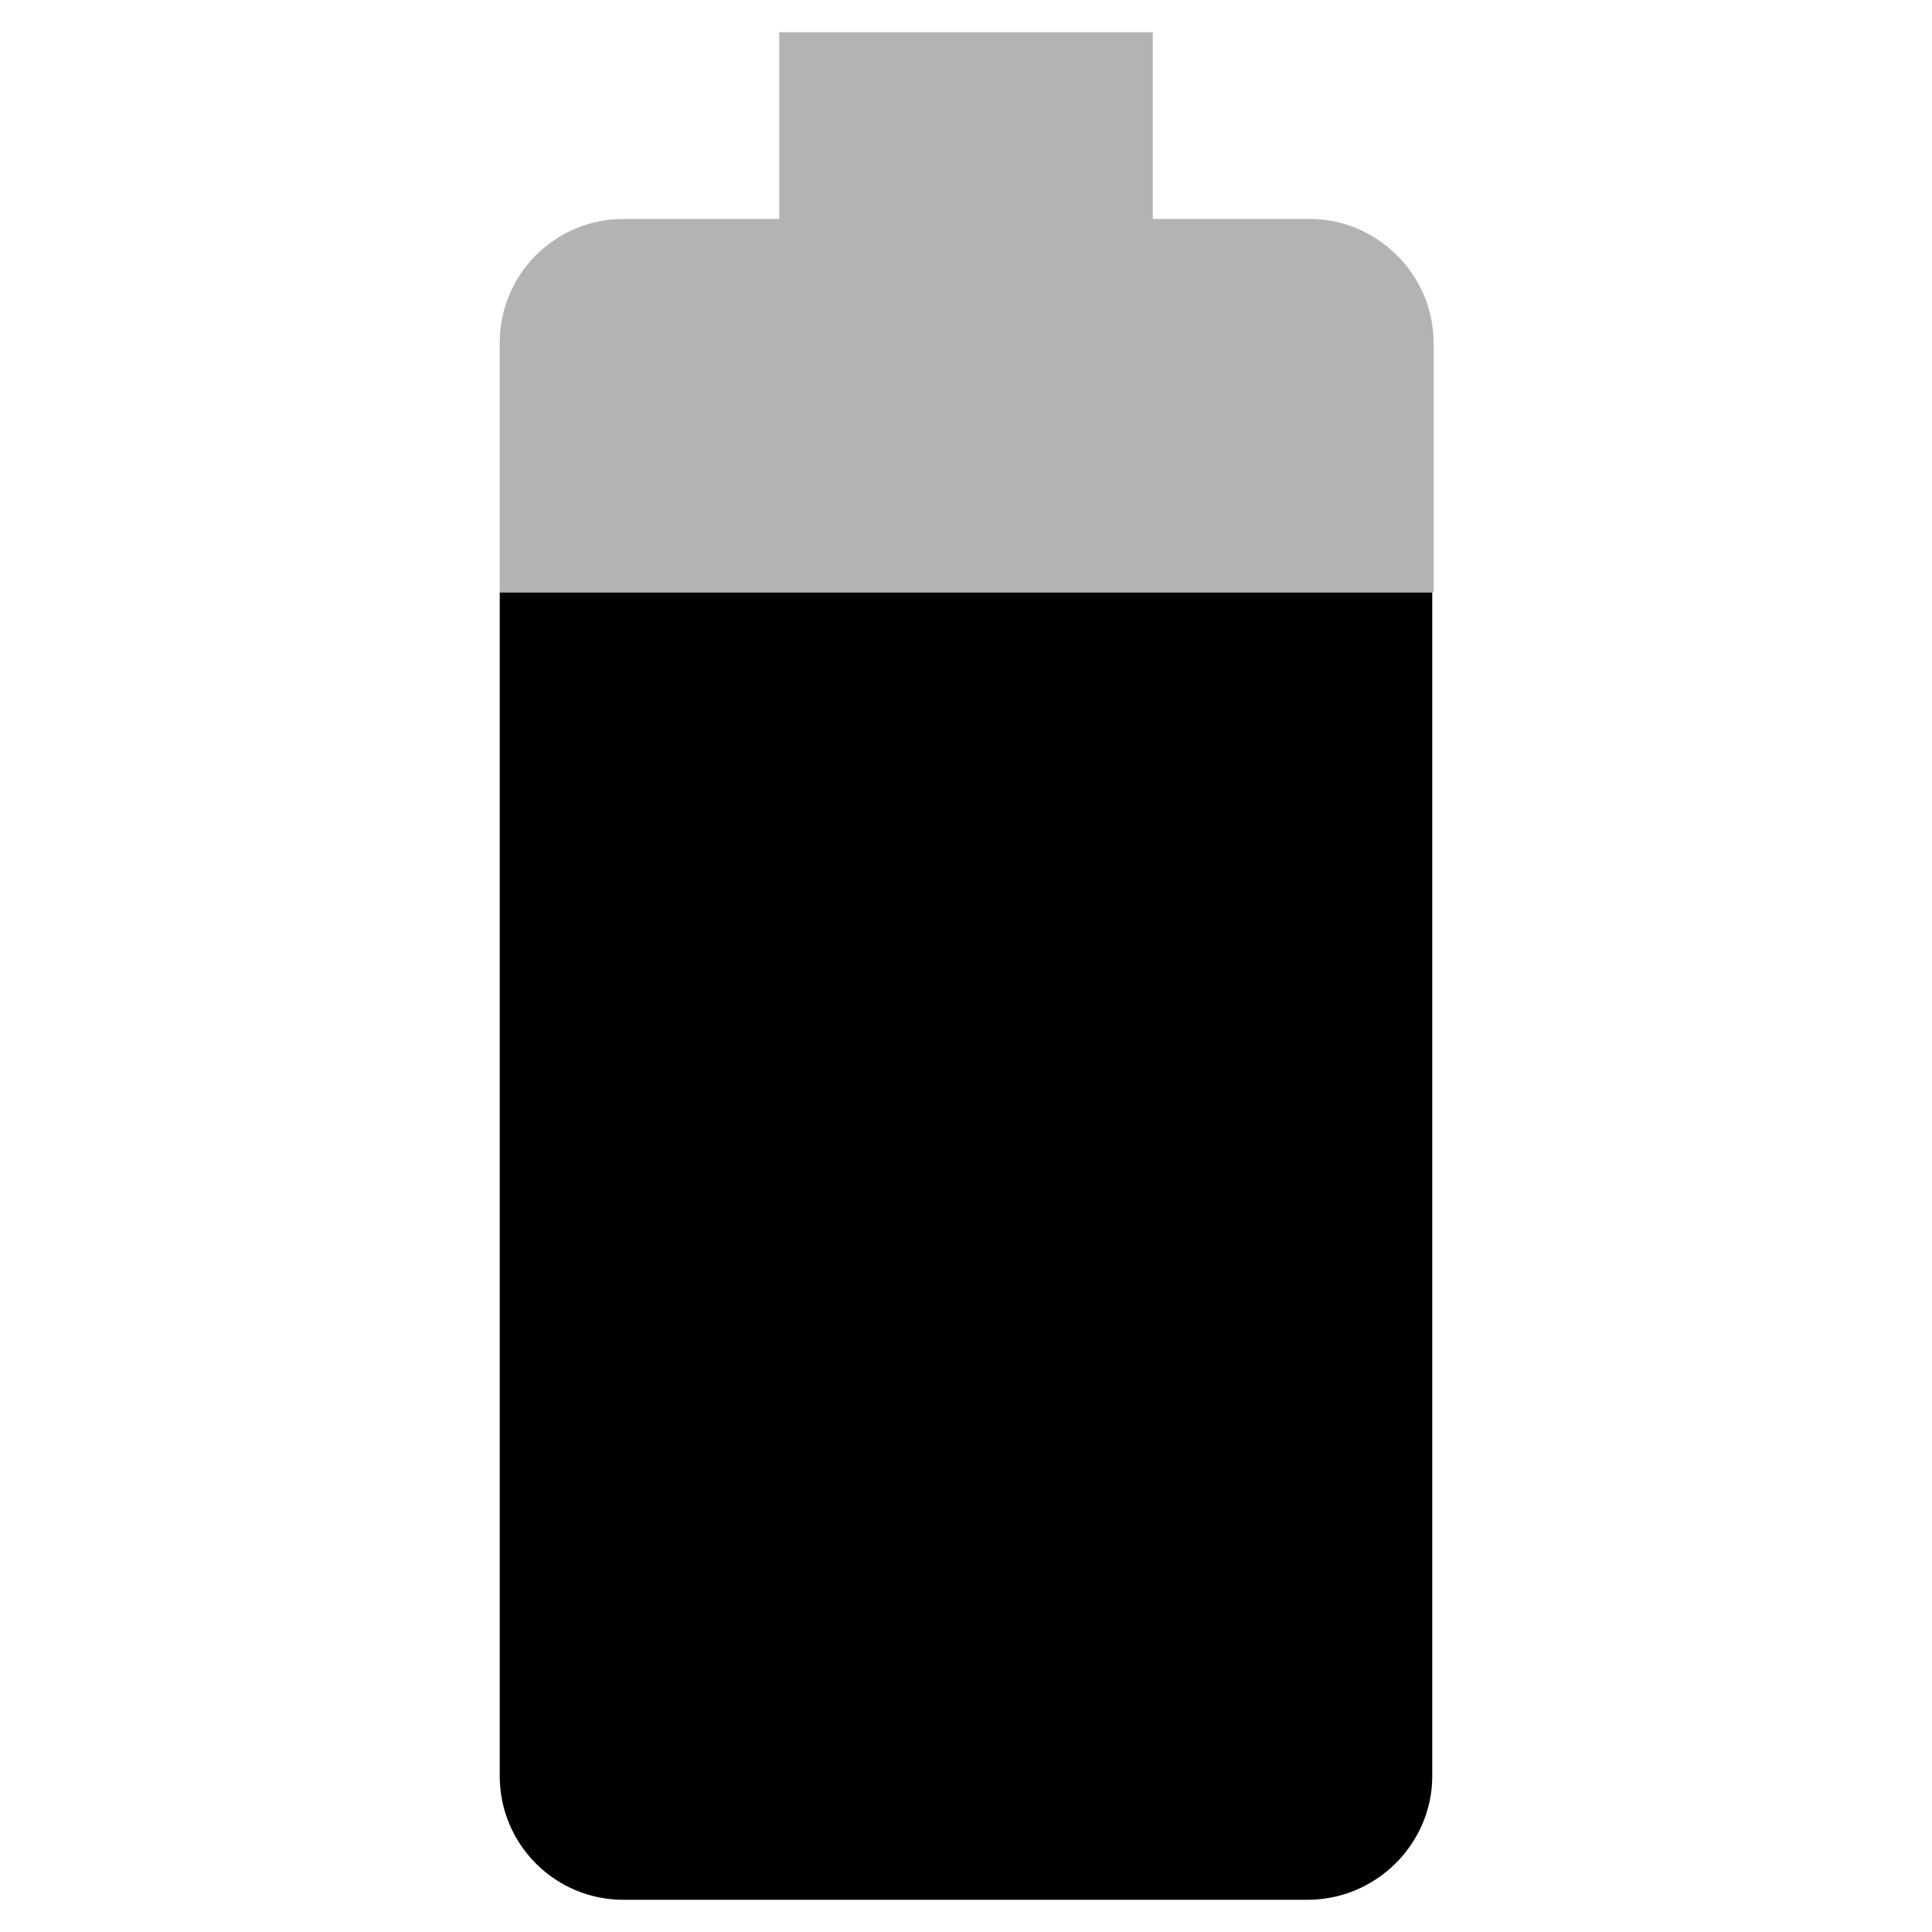 <?xml version="1.0" encoding="utf-8"?>
<!-- Generator: Adobe Illustrator 22.1.0, SVG Export Plug-In . SVG Version: 6.00 Build 0)  -->
<svg version="1.1" id="Capa_1" xmlns="http://www.w3.org/2000/svg" xmlns:xlink="http://www.w3.org/1999/xlink" x="0px" y="0px"
	 viewBox="0 0 150 150" style="enable-background:new 0 0 150 150;" xml:space="preserve">
<style type="text/css">
	.st0{fill-opacity:0.3;}
</style>
<g>
	<path class="st0" d="M111.3,26.6c0-5.3-4.4-9.6-9.6-9.6H89.5V2.5h-29V17H48.4c-5.3,0-9.6,4.3-9.6,9.6V46h72.5V26.6z"/>
	<path d="M38.8,46v91.9c0,5.3,4.3,9.6,9.6,9.6h53.1c5.4,0,9.7-4.4,9.7-9.6V46H38.8z"/>
</g>
</svg>
